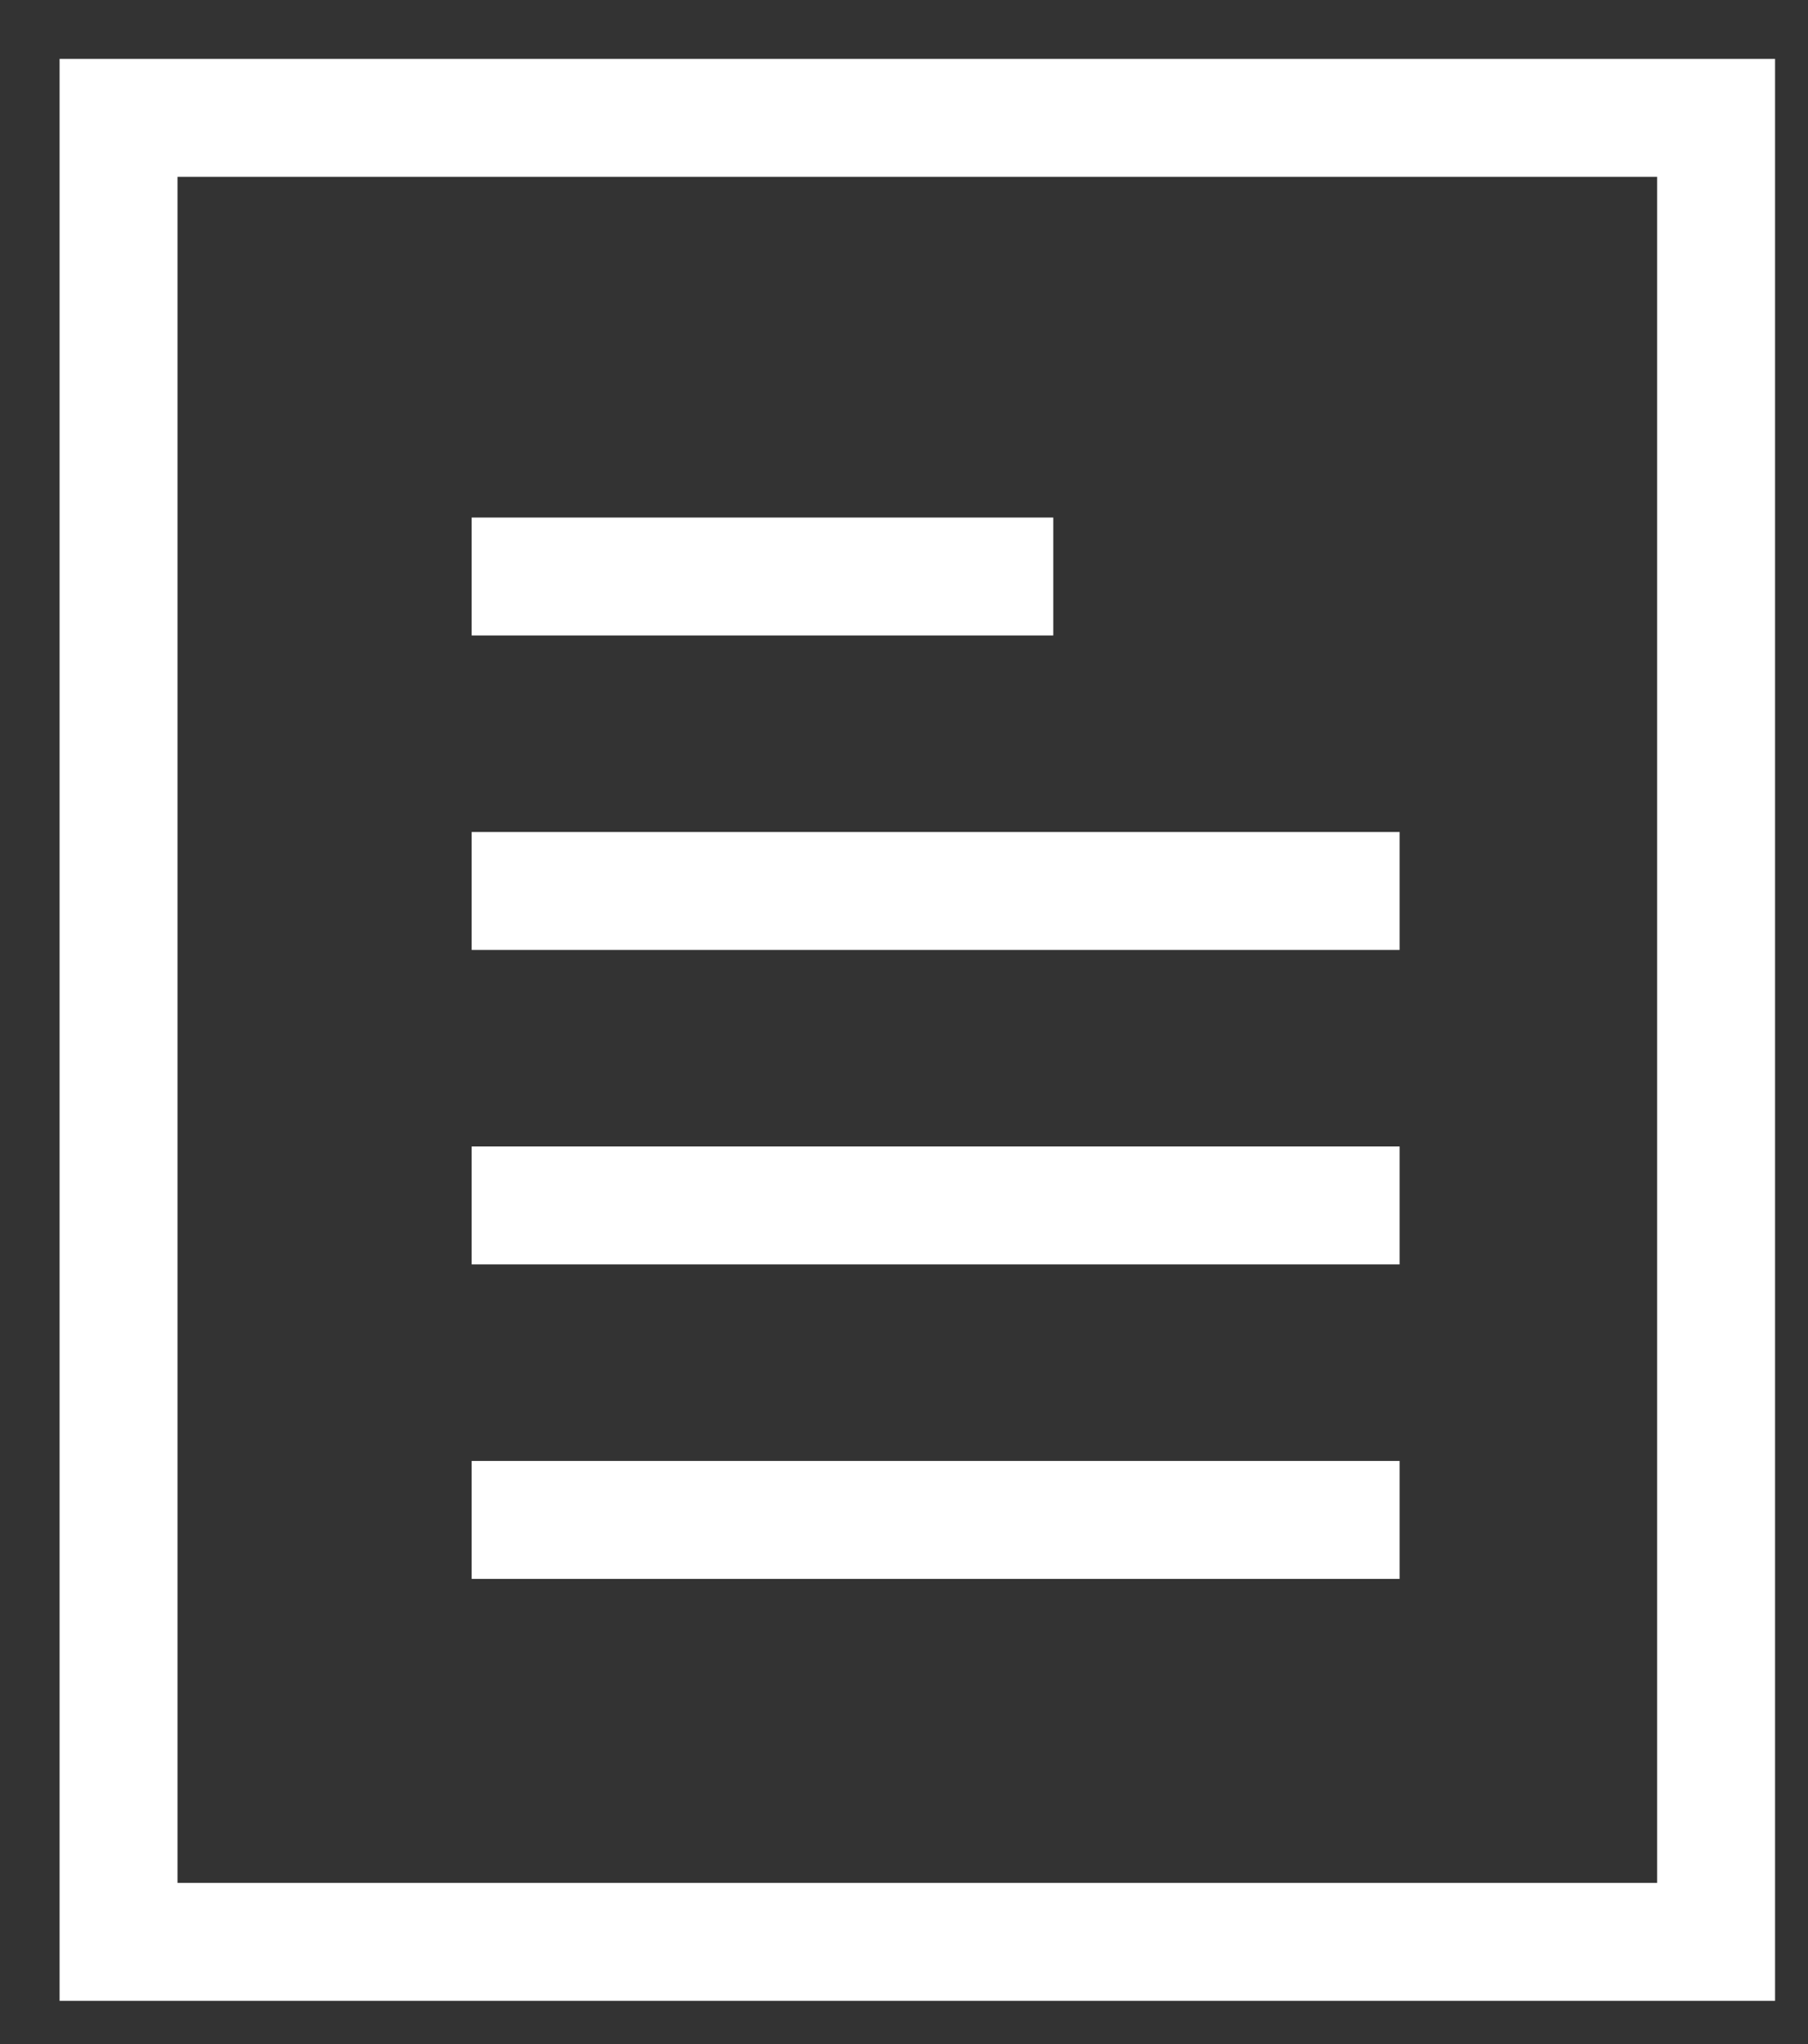 <svg width="23" height="26" viewBox="0 0 23 26" fill="none" xmlns="http://www.w3.org/2000/svg">
<rect x="0" y="0" width="23" height="26" fill="#333333" stroke="none"/>
<path fill-rule="evenodd" clip-rule="evenodd" d="M1.508 24.7H21.831V1.499H1.508V24.7Z" stroke="white" stroke-width="1.5"/>
<path d="M6 7.333H13.399" stroke="white" stroke-width="1.5"/>
<path d="M6 11.333H17.805" stroke="white" stroke-width="1.5"/>
<path d="M6 15.333H17.805" stroke="white" stroke-width="1.5"/>
<path d="M6 19.333H17.805" stroke="white" stroke-width="1.5"/>
</svg>
